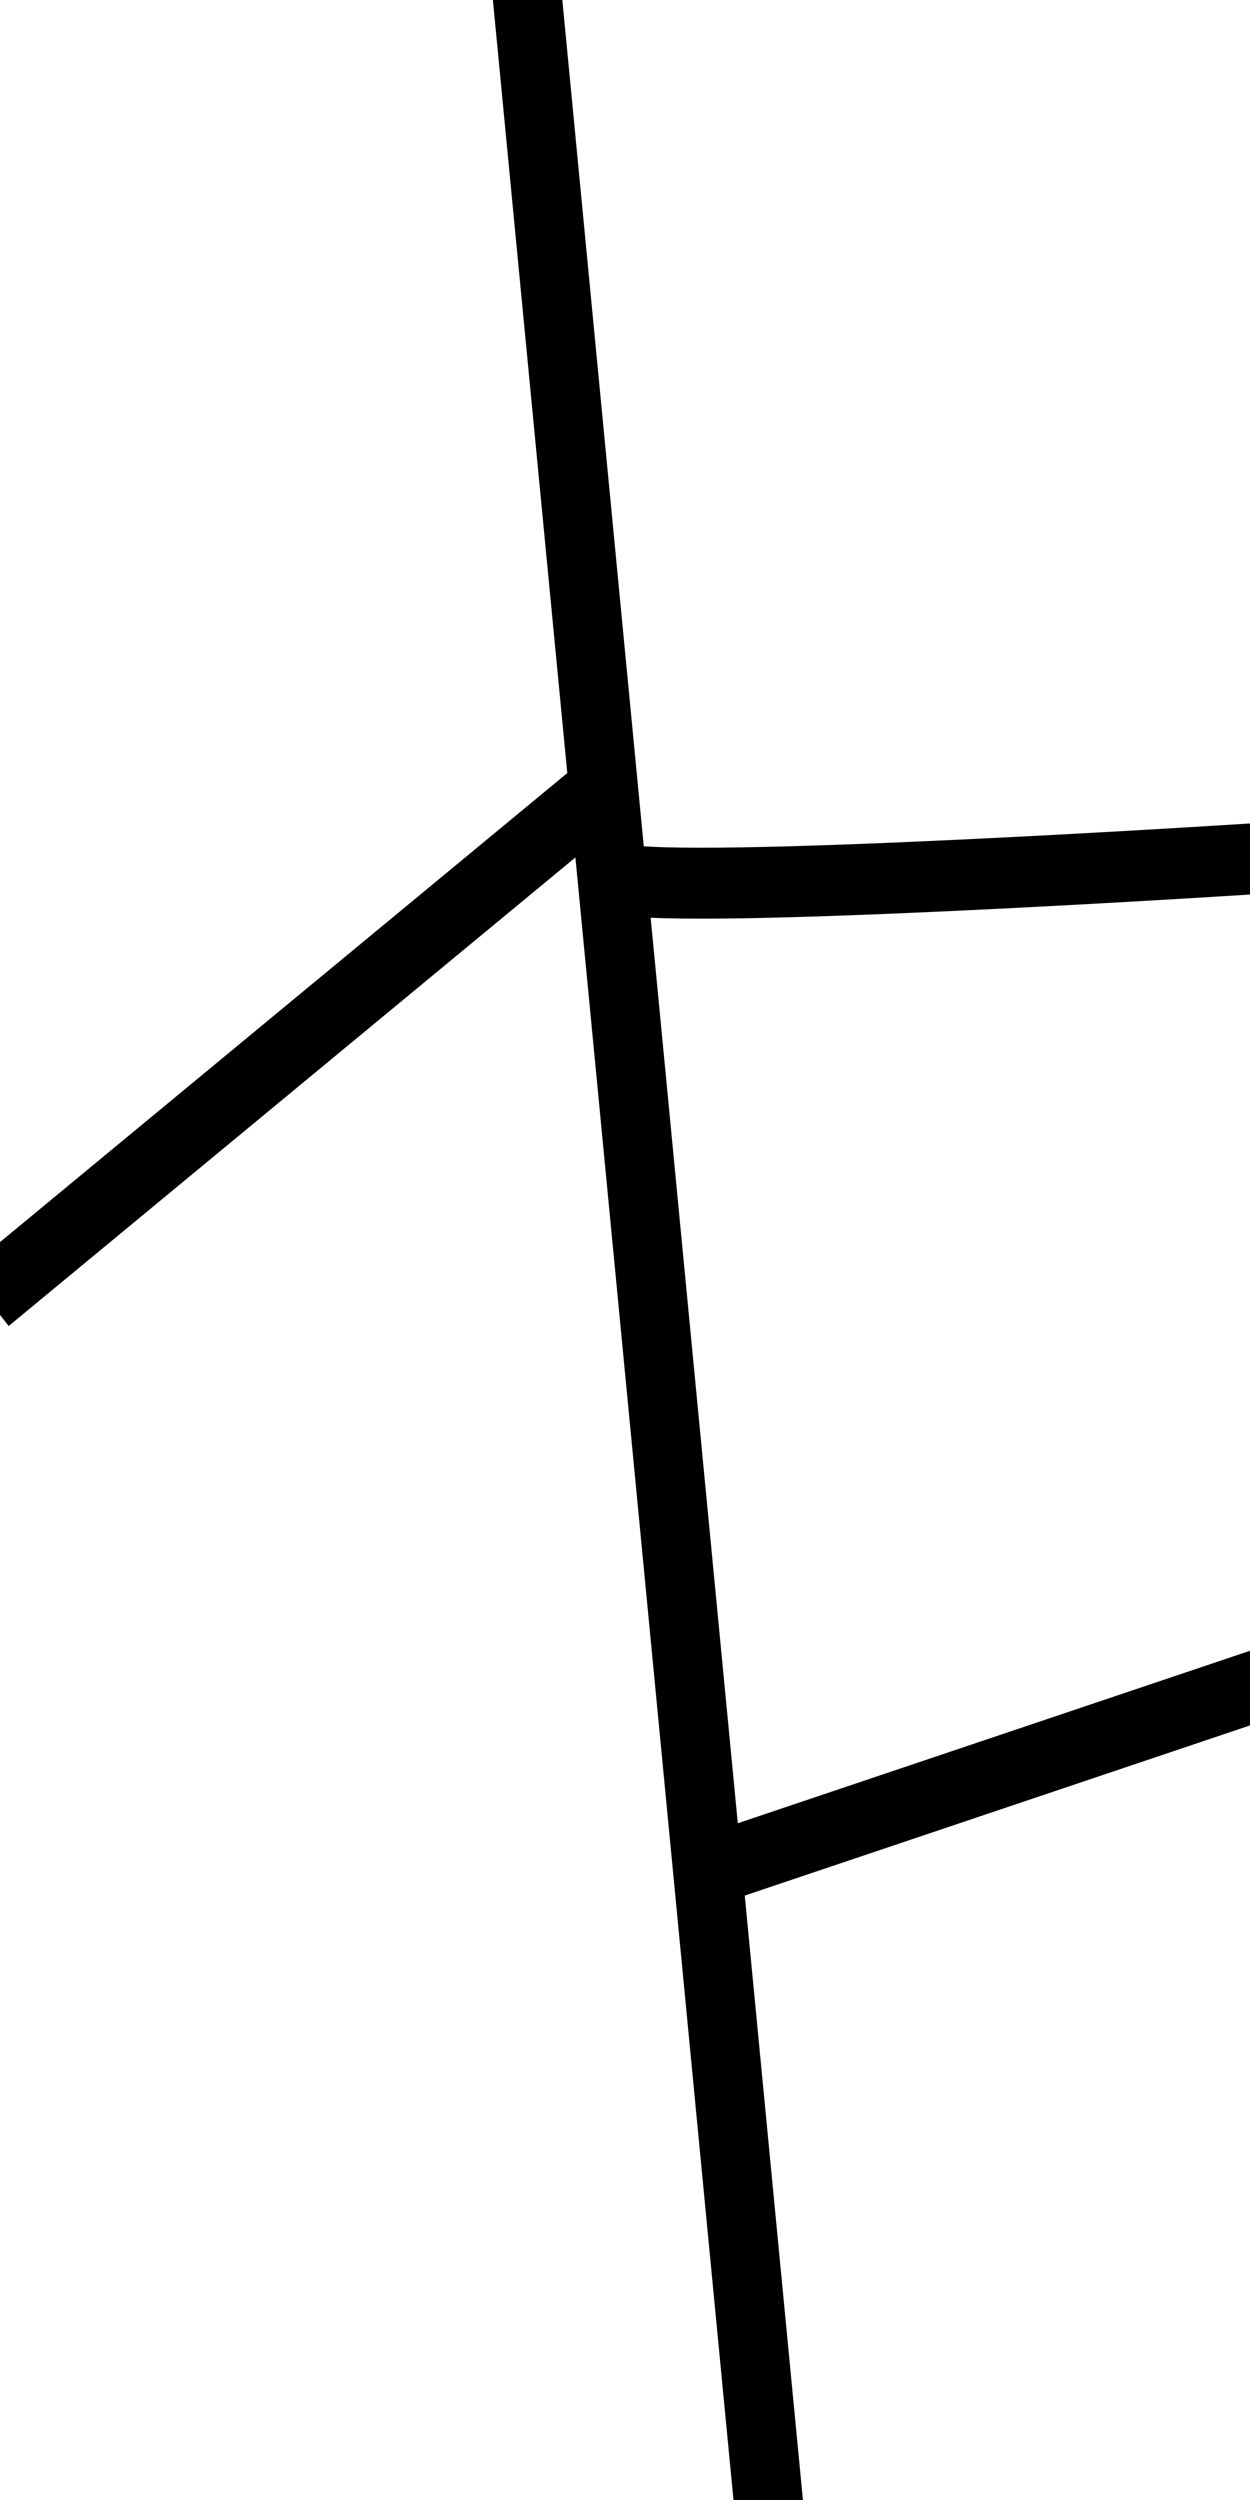 <?xml version="1.0" encoding="UTF-8" standalone="no"?>
<!-- Created with Inkscape (http://www.inkscape.org/) -->

<svg
   width="16"
   height="32"
   viewBox="0 0 16 32"
   version="1.1"
   id="svg1"
   xmlns="http://www.w3.org/2000/svg"
   xmlns:svg="http://www.w3.org/2000/svg">
  <defs
     id="defs1">
    <clipPath
       clipPathUnits="userSpaceOnUse"
       id="clipPath5">
      <path
         id="path5"
         style="stroke-width:0.1;stroke-linecap:square;paint-order:markers fill stroke;stop-color:#000000"
         d="m 438.251,553.764 859.871,0 v 201.396 l -859.871,0 z" />
    </clipPath>
    <clipPath
       clipPathUnits="userSpaceOnUse"
       id="clipPath51">
      <path
         id="path51"
         style="stroke-width:0.1;stroke-linecap:square;paint-order:markers fill stroke;stop-color:#000000"
         d="m 1806.499,-753.523 h 1637.265 v 66.905 H 1806.499 Z" />
    </clipPath>
    <filter
       style="color-interpolation-filters:sRGB"
       id="filter18"
       x="-0.037"
       y="-0.013"
       width="1.074"
       height="1.025">
      <feGaussianBlur
         stdDeviation="0.149"
         id="feGaussianBlur18" />
    </filter>
  </defs>
  <g
     id="layer1"
     style="display:inline">
    <path
       id="path4"
       style="display:inline;fill:none;stroke:#000000;stroke-width:0.9;stroke-linecap:butt;stroke-linejoin:bevel;stroke-dasharray:none;stroke-dashoffset:0;stroke-opacity:1;paint-order:normal;filter:url(#filter18)"
       d="m 8.329,11.308 c 1.581,0.122 8.268,-0.304 8.268,-0.304 m -7.478,12.889 7.782,-2.553 -0.243,0.182 m -8.815,-11.369 -8,6.444 M 10.031,32 6.87,0"
       transform="matrix(0.983,0,0,1.009,-0.012,-0.127)" />
  </g>
</svg>
